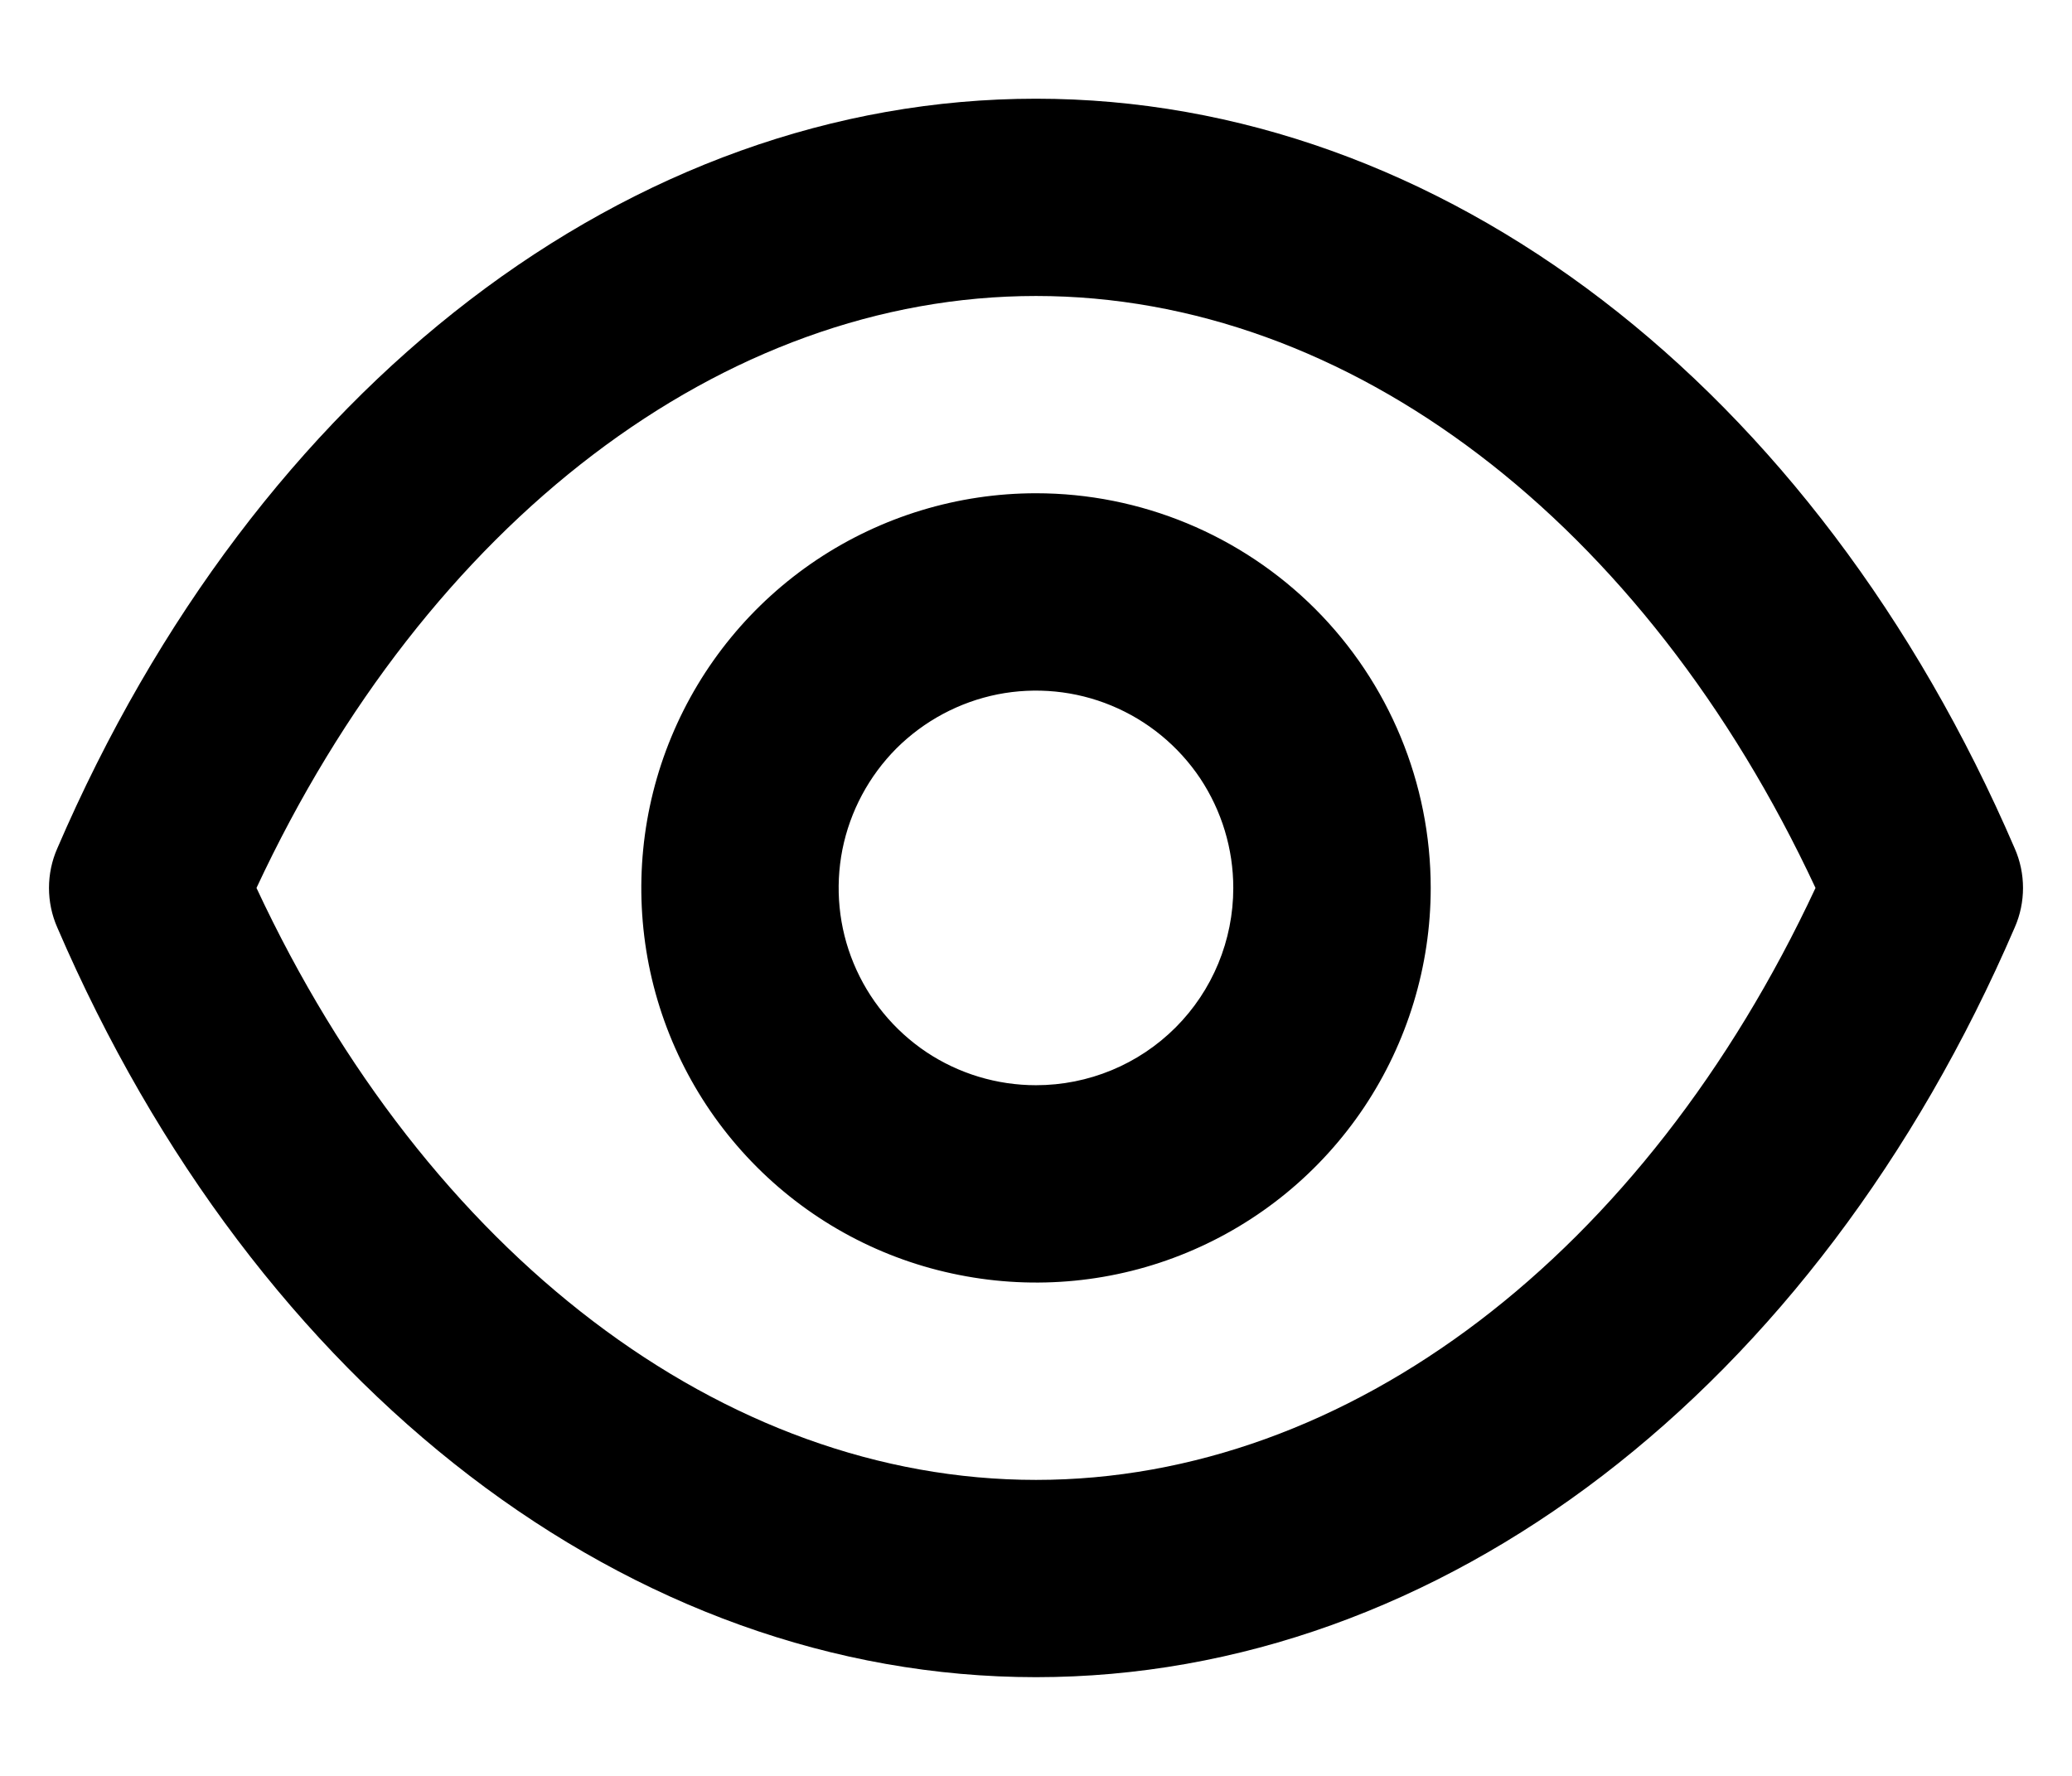 <svg width="14" height="12" viewBox="0 0 14 12" fill="none" xmlns="http://www.w3.org/2000/svg">
<path d="M13.613 5.733C12.267 2.607 9.733 0.667 7 0.667C4.267 0.667 1.733 2.607 0.387 5.733C0.35 5.817 0.331 5.908 0.331 6C0.331 6.092 0.35 6.183 0.387 6.267C1.733 9.393 4.267 11.333 7 11.333C9.733 11.333 12.267 9.393 13.613 6.267C13.65 6.183 13.669 6.092 13.669 6C13.669 5.908 13.65 5.817 13.613 5.733ZM7 10C4.887 10 2.887 8.473 1.733 6C2.887 3.527 4.887 2 7 2C9.113 2 11.113 3.527 12.267 6C11.113 8.473 9.113 10 7 10ZM7 3.333C6.473 3.333 5.957 3.49 5.518 3.783C5.08 4.076 4.738 4.492 4.536 4.98C4.334 5.467 4.282 6.003 4.384 6.52C4.487 7.038 4.741 7.513 5.114 7.886C5.487 8.259 5.962 8.513 6.48 8.615C6.997 8.718 7.533 8.666 8.02 8.464C8.508 8.262 8.924 7.92 9.217 7.482C9.51 7.043 9.667 6.527 9.667 6C9.667 5.293 9.386 4.614 8.886 4.114C8.385 3.614 7.707 3.333 7 3.333ZM7 7.333C6.736 7.333 6.478 7.255 6.259 7.109C6.04 6.962 5.869 6.754 5.768 6.51C5.667 6.267 5.641 5.999 5.692 5.74C5.744 5.481 5.871 5.244 6.057 5.057C6.244 4.871 6.481 4.744 6.74 4.692C6.998 4.641 7.267 4.667 7.51 4.768C7.754 4.869 7.962 5.04 8.109 5.259C8.255 5.479 8.333 5.736 8.333 6C8.333 6.354 8.193 6.693 7.943 6.943C7.693 7.193 7.354 7.333 7 7.333Z" fill="black"/>
</svg>
